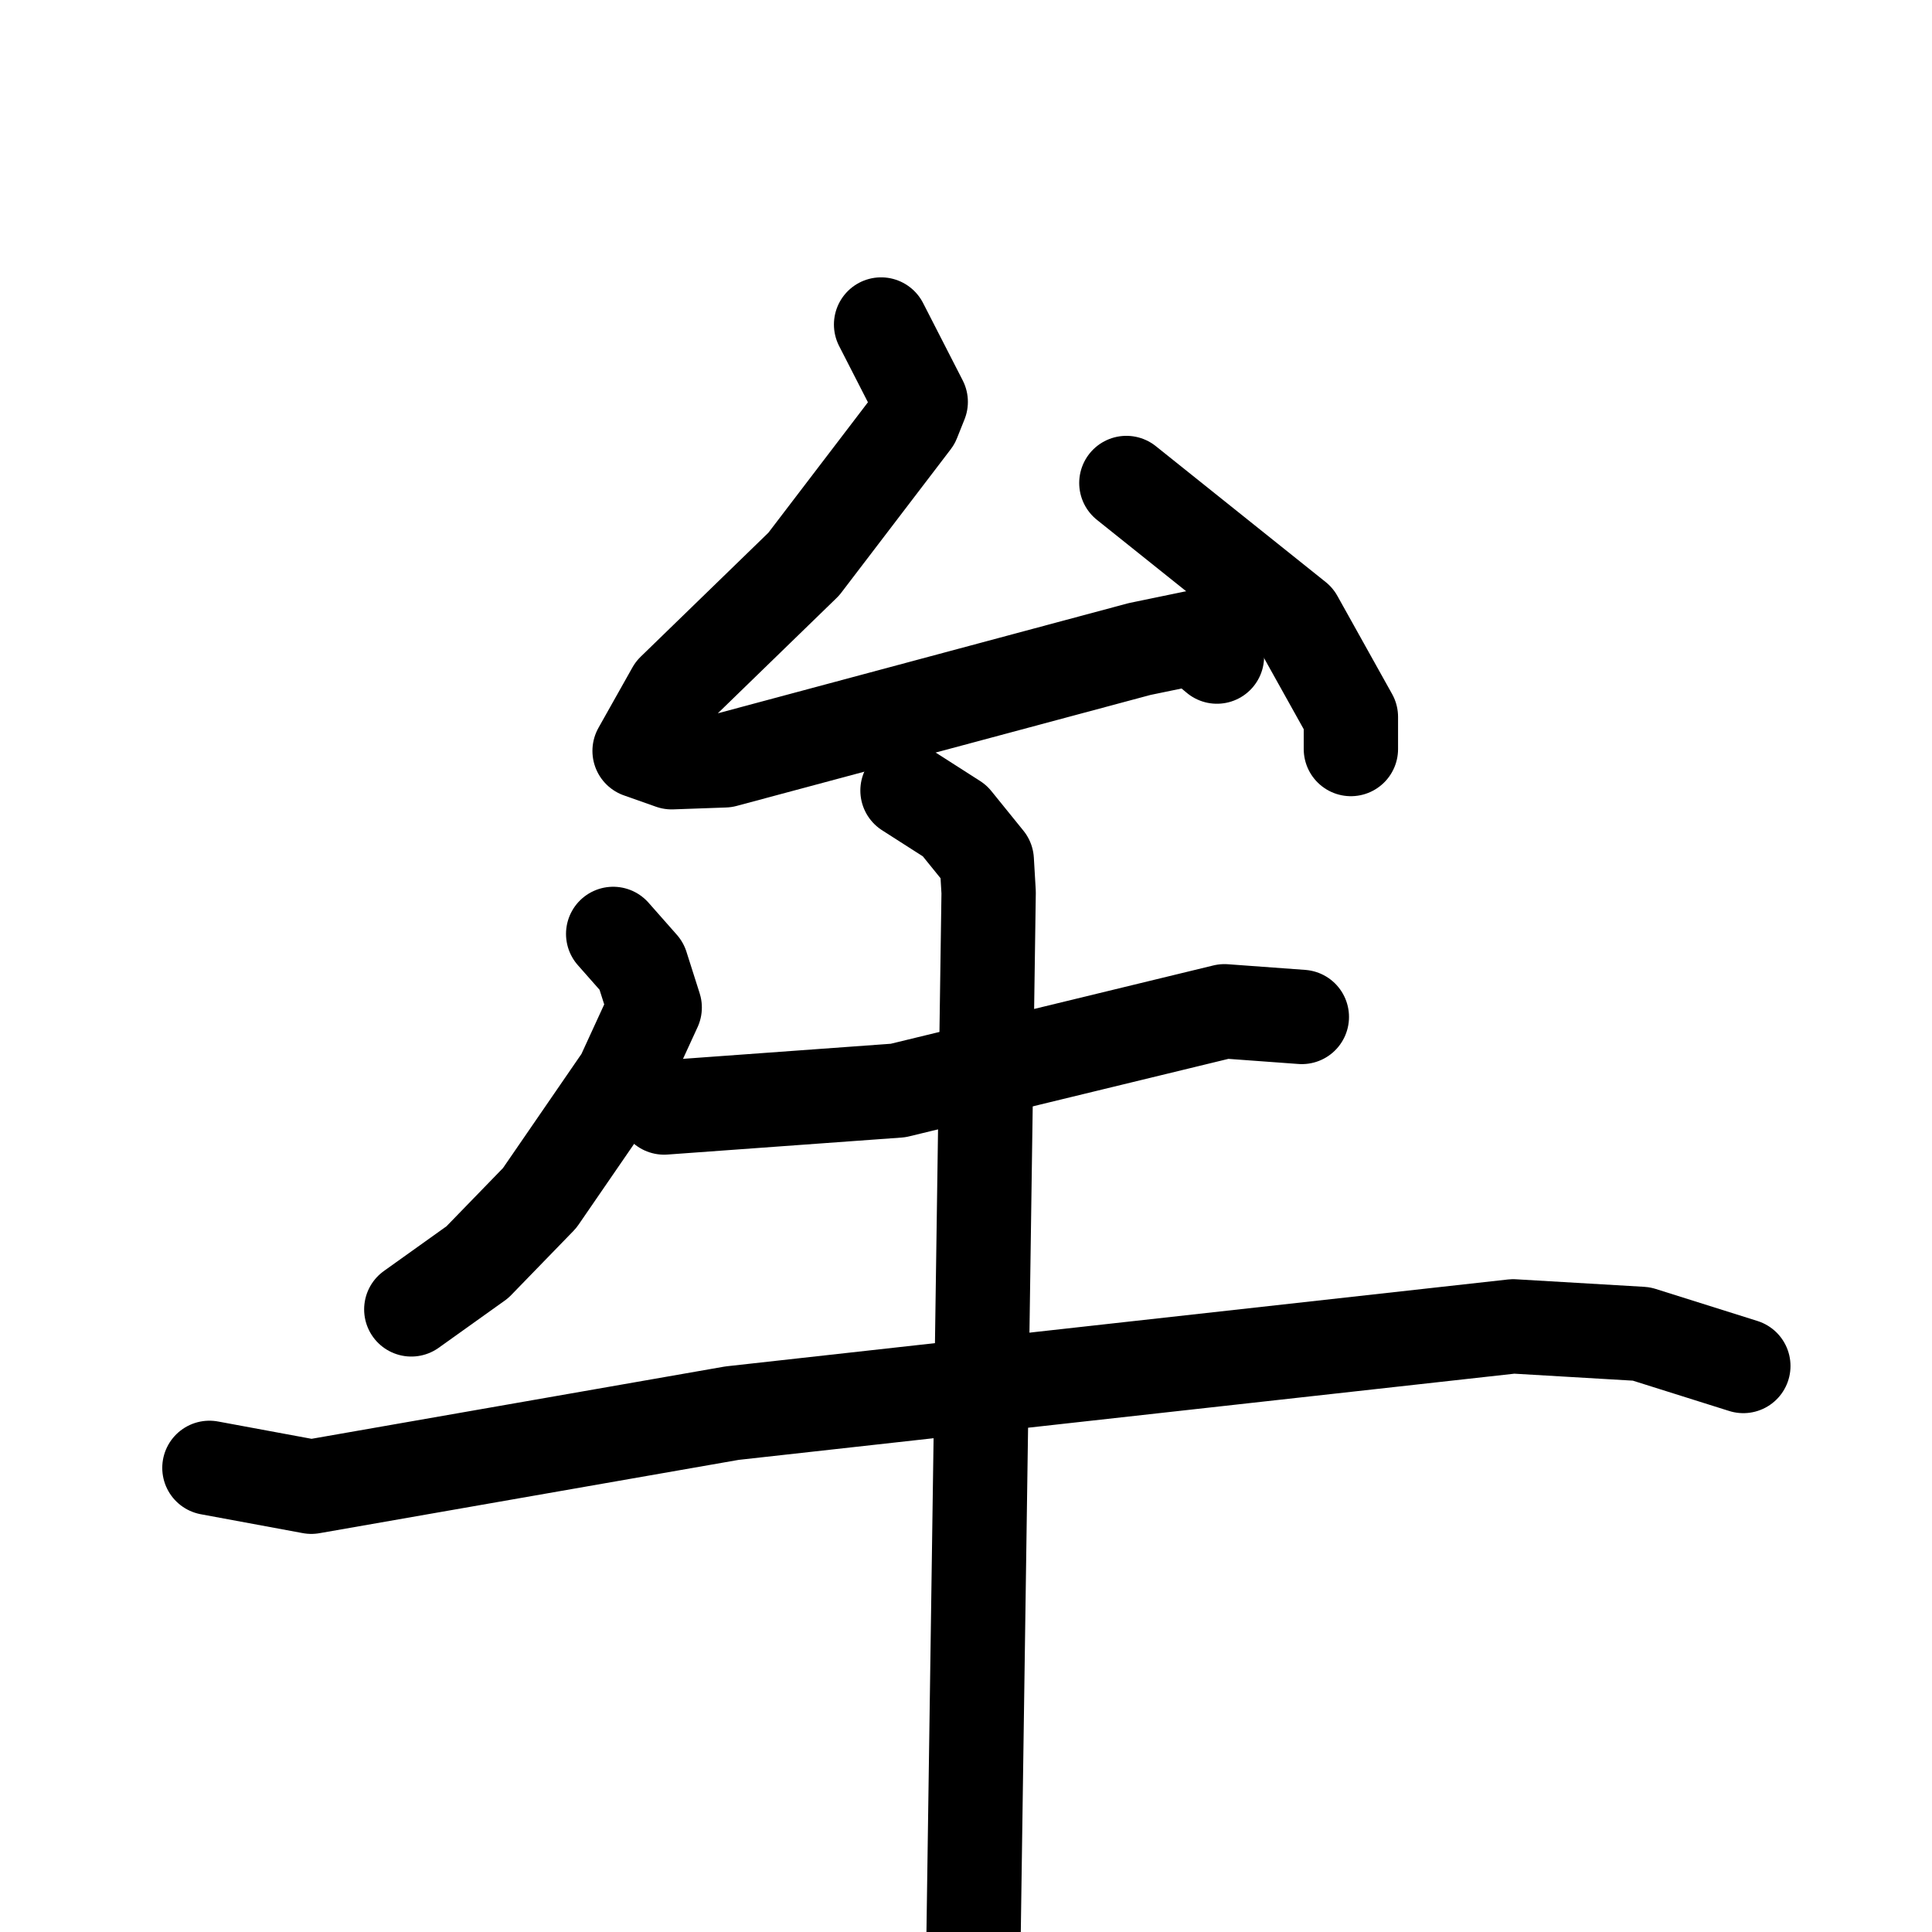 <svg xmlns="http://www.w3.org/2000/svg" viewBox="0 0 1024 1024">
  <g style="fill:none;stroke:#000000;stroke-width:50;stroke-linecap:round;stroke-linejoin:round;" transform="scale(1, 1) translate(0, 0)">
    <path d="M 467.0,172.0 L 488.0,213.0 L 484.0,223.0 L 426.0,299.0 L 357.0,366.0 L 339.0,398.0 L 356.0,404.0 L 384.0,403.0 L 604.0,344.0 L 633.0,338.0 L 645.0,348.0"/>
    <path d="M 597.0,256.0 L 687.0,328.0 L 716.0,380.0 L 716.0,397.0"/>
    <path d="M 325.0,495.0 L 340.0,512.0 L 347.0,534.0 L 330.0,571.0 L 286.0,635.0 L 253.0,669.0 L 218.0,694.0"/>
    <path d="M 352.0,587.0 L 476.0,578.0 L 649.0,536.0 L 690.0,539.0"/>
    <path d="M 111.0,778.0 L 165.0,788.0 L 388.0,749.0 L 802.0,703.0 L 870.0,707.0 L 924.0,724.0"/>
    <path d="M 481.0,419.0 L 506.0,435.0 L 523.0,456.0 L 524.0,473.0 L 515.0,1096.0"/>
  </g>
</svg>
